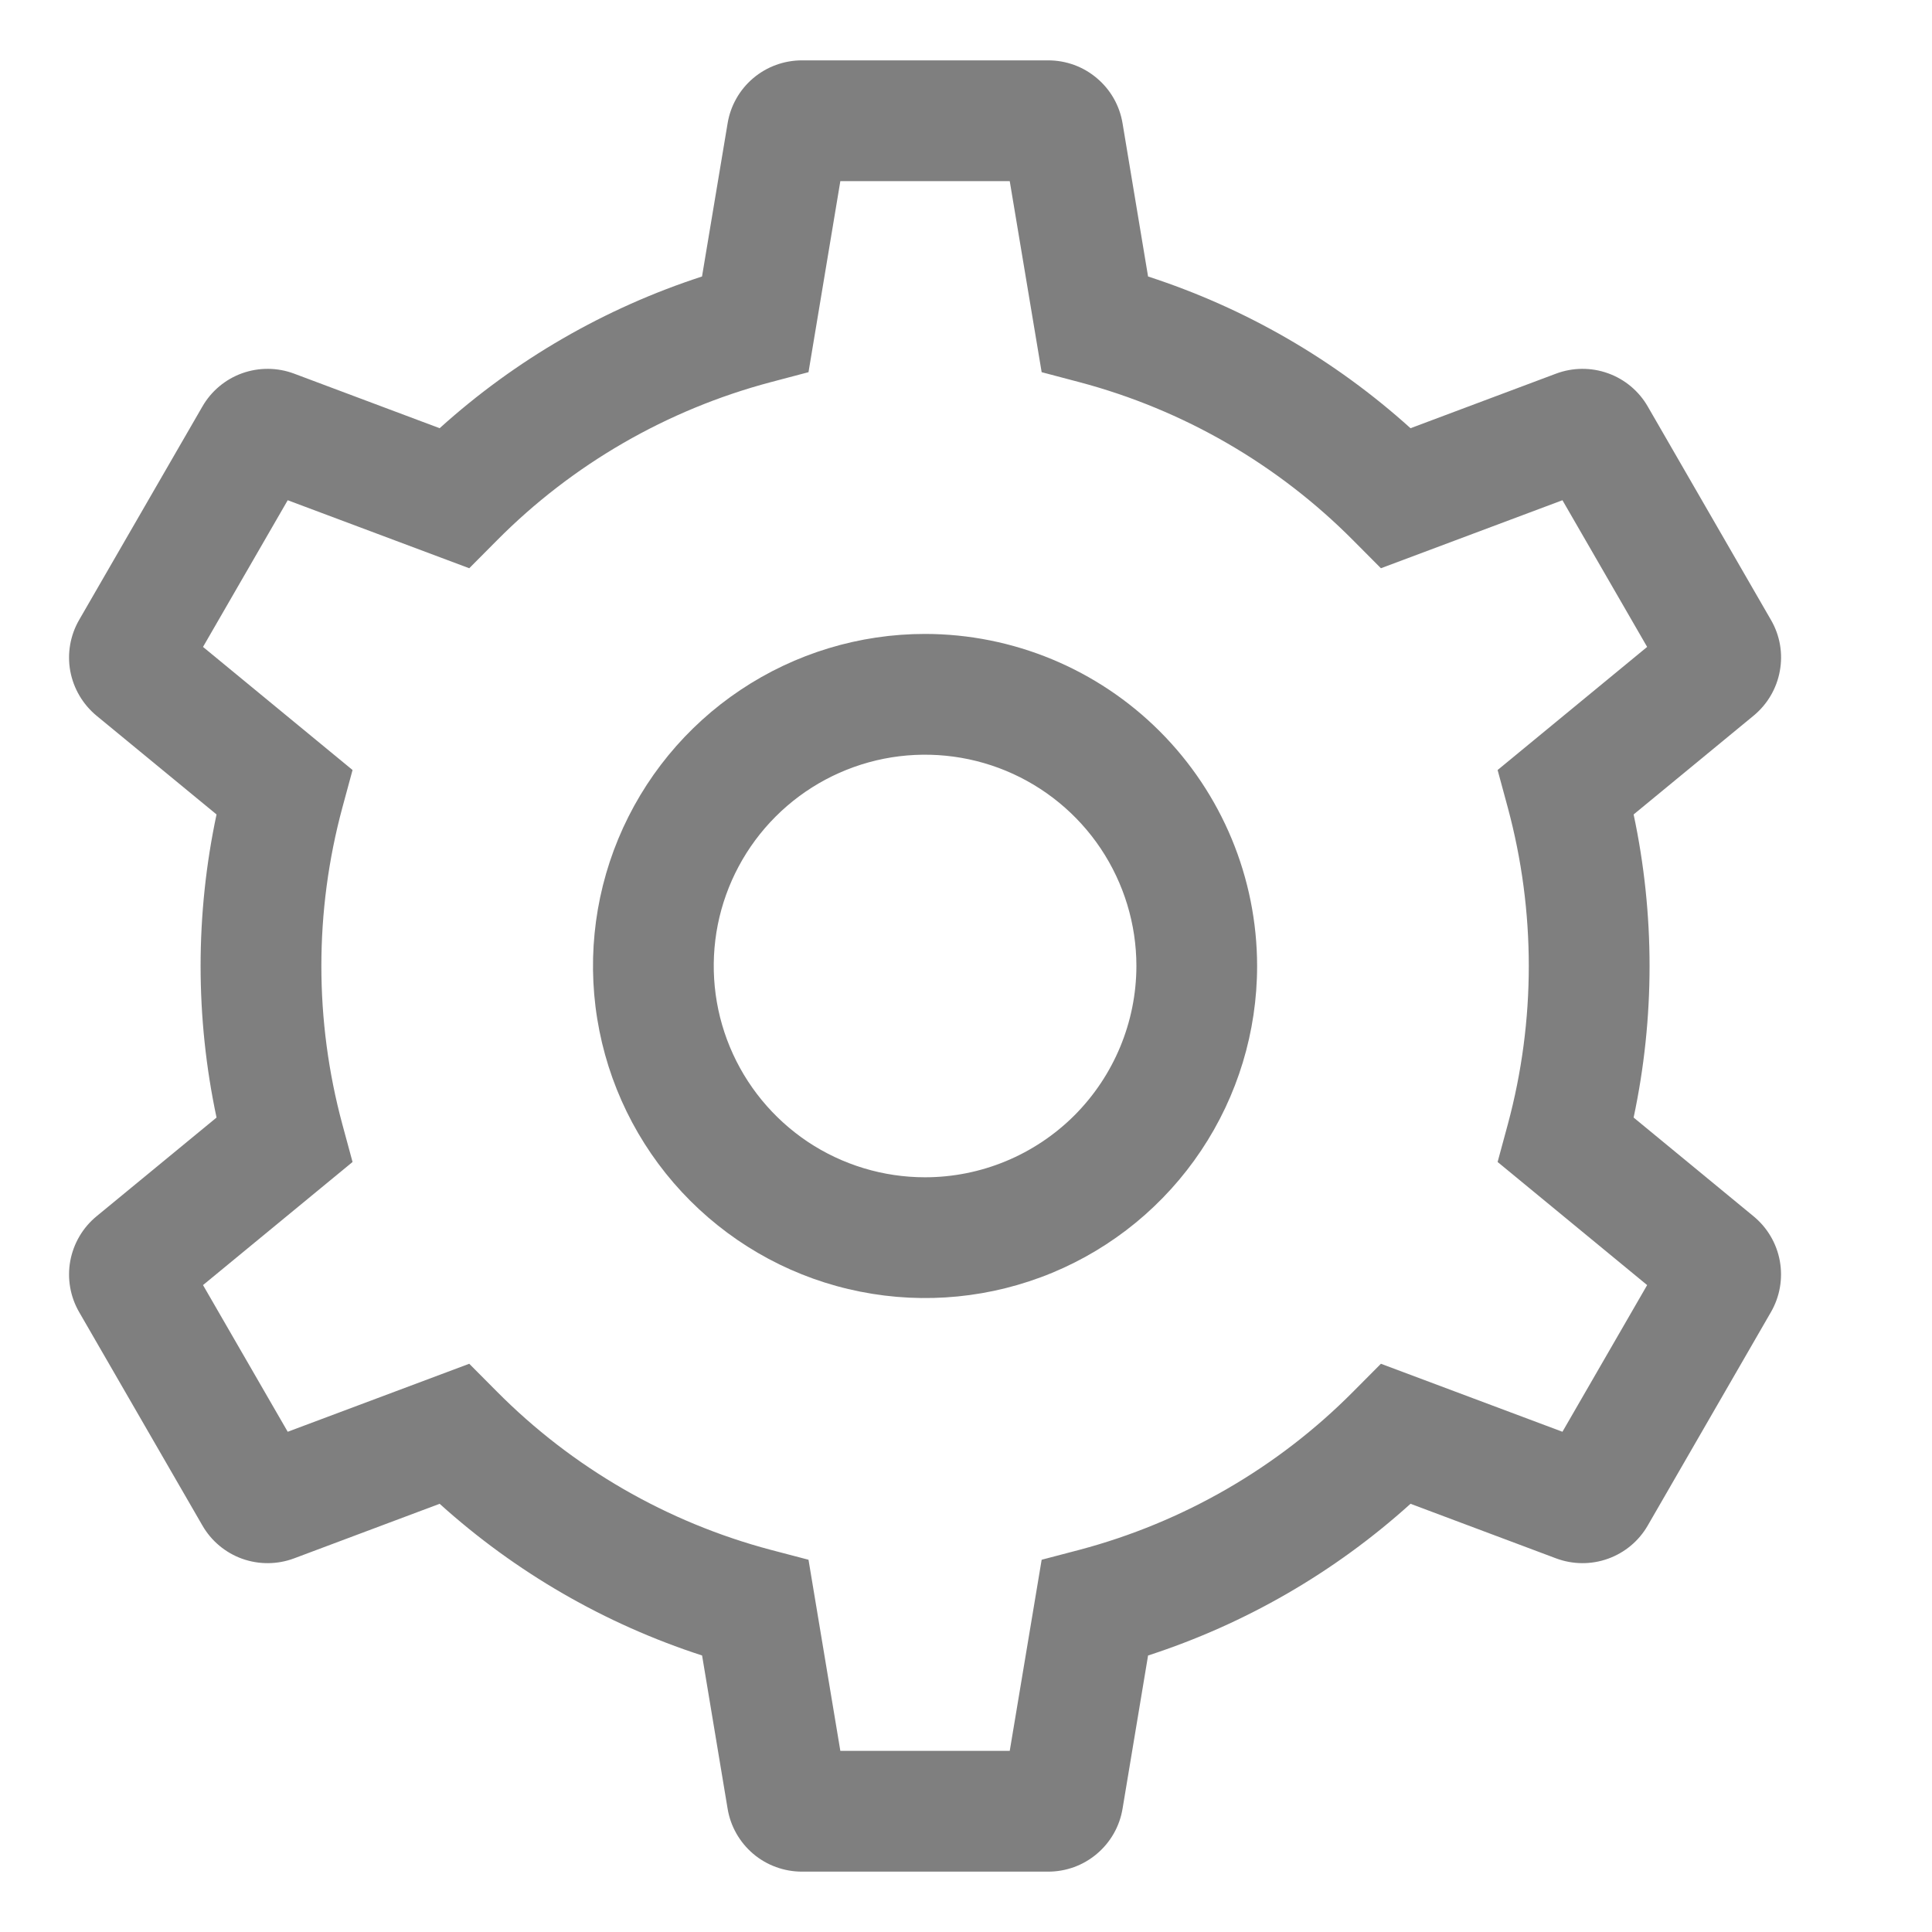 <svg width="25" height="25" viewBox="0 0 25 25" fill="none" xmlns="http://www.w3.org/2000/svg">
<path d="M11.97 8.203C11.12 8.203 10.29 8.455 9.583 8.927C8.876 9.399 8.326 10.07 8 10.856C7.675 11.641 7.59 12.505 7.756 13.338C7.922 14.172 8.331 14.937 8.932 15.538C9.533 16.139 10.299 16.549 11.132 16.714C11.966 16.88 12.829 16.795 13.615 16.47C14.4 16.145 15.071 15.594 15.543 14.887C16.015 14.181 16.267 13.35 16.267 12.5C16.266 11.361 15.813 10.269 15.007 9.463C14.202 8.658 13.11 8.204 11.97 8.203ZM11.97 15.234C11.43 15.234 10.901 15.074 10.451 14.774C10.002 14.473 9.651 14.046 9.444 13.546C9.237 13.047 9.183 12.497 9.288 11.966C9.394 11.436 9.654 10.949 10.037 10.566C10.419 10.184 10.906 9.924 11.437 9.818C11.967 9.713 12.517 9.767 13.017 9.974C13.516 10.181 13.943 10.531 14.244 10.981C14.544 11.431 14.705 11.959 14.705 12.5C14.704 13.225 14.415 13.92 13.903 14.433C13.39 14.945 12.695 15.234 11.97 15.234Z" fill="black" fill-opacity="0.5"/>
<path d="M22.69 15.738L21.139 14.461C21.414 13.168 21.414 11.832 21.139 10.539L22.69 9.262C22.869 9.115 22.99 8.91 23.031 8.682C23.073 8.454 23.032 8.22 22.915 8.02L21.323 5.262C21.208 5.061 21.025 4.908 20.807 4.83C20.59 4.752 20.351 4.754 20.135 4.835L18.252 5.541C17.271 4.655 16.114 3.986 14.856 3.578L14.526 1.597C14.489 1.369 14.371 1.161 14.194 1.012C14.018 0.862 13.794 0.781 13.563 0.781H10.378C10.147 0.781 9.923 0.862 9.746 1.012C9.57 1.161 9.452 1.369 9.415 1.597L9.084 3.578C7.827 3.986 6.67 4.655 5.689 5.541L3.806 4.835C3.59 4.754 3.351 4.752 3.133 4.83C2.916 4.908 2.733 5.061 2.618 5.262L1.025 8.02C0.909 8.22 0.868 8.455 0.909 8.682C0.951 8.91 1.072 9.115 1.25 9.262L2.802 10.539C2.527 11.832 2.527 13.168 2.802 14.461L1.25 15.738C1.071 15.885 0.951 16.09 0.909 16.318C0.868 16.546 0.909 16.78 1.025 16.98L2.618 19.738C2.733 19.939 2.916 20.092 3.133 20.17C3.351 20.248 3.59 20.246 3.806 20.165L5.689 19.459C6.67 20.345 7.827 21.014 9.085 21.422L9.415 23.403C9.452 23.631 9.57 23.838 9.746 23.988C9.923 24.138 10.147 24.219 10.378 24.219H13.563C13.794 24.219 14.018 24.138 14.194 23.988C14.371 23.838 14.489 23.631 14.526 23.403L14.856 21.422C16.114 21.014 17.271 20.345 18.252 19.459L20.135 20.165C20.351 20.246 20.59 20.248 20.807 20.17C21.025 20.092 21.208 19.939 21.323 19.738L22.915 16.98C23.031 16.78 23.072 16.546 23.031 16.318C22.99 16.09 22.869 15.885 22.69 15.738ZM20.218 18.527L17.869 17.647L17.513 18.005C16.535 18.992 15.31 19.699 13.967 20.055L13.479 20.183L13.066 22.656H10.874L10.462 20.183L9.974 20.055C8.631 19.699 7.407 18.992 6.428 18.005L6.072 17.647L3.723 18.527L2.627 16.629L4.562 15.036L4.43 14.549C4.068 13.207 4.068 11.793 4.43 10.451L4.562 9.964L2.627 8.371L3.723 6.473L6.072 7.353L6.428 6.995C7.406 6.008 8.631 5.301 9.974 4.945L10.462 4.816L10.874 2.344H13.066L13.479 4.816L13.967 4.945C15.31 5.301 16.534 6.008 17.513 6.995L17.869 7.353L20.218 6.473L21.314 8.371L19.379 9.964L19.511 10.451C19.873 11.793 19.873 13.207 19.511 14.549L19.379 15.036L21.314 16.629L20.218 18.527Z" fill="black" fill-opacity="0.5"/>
</svg>
